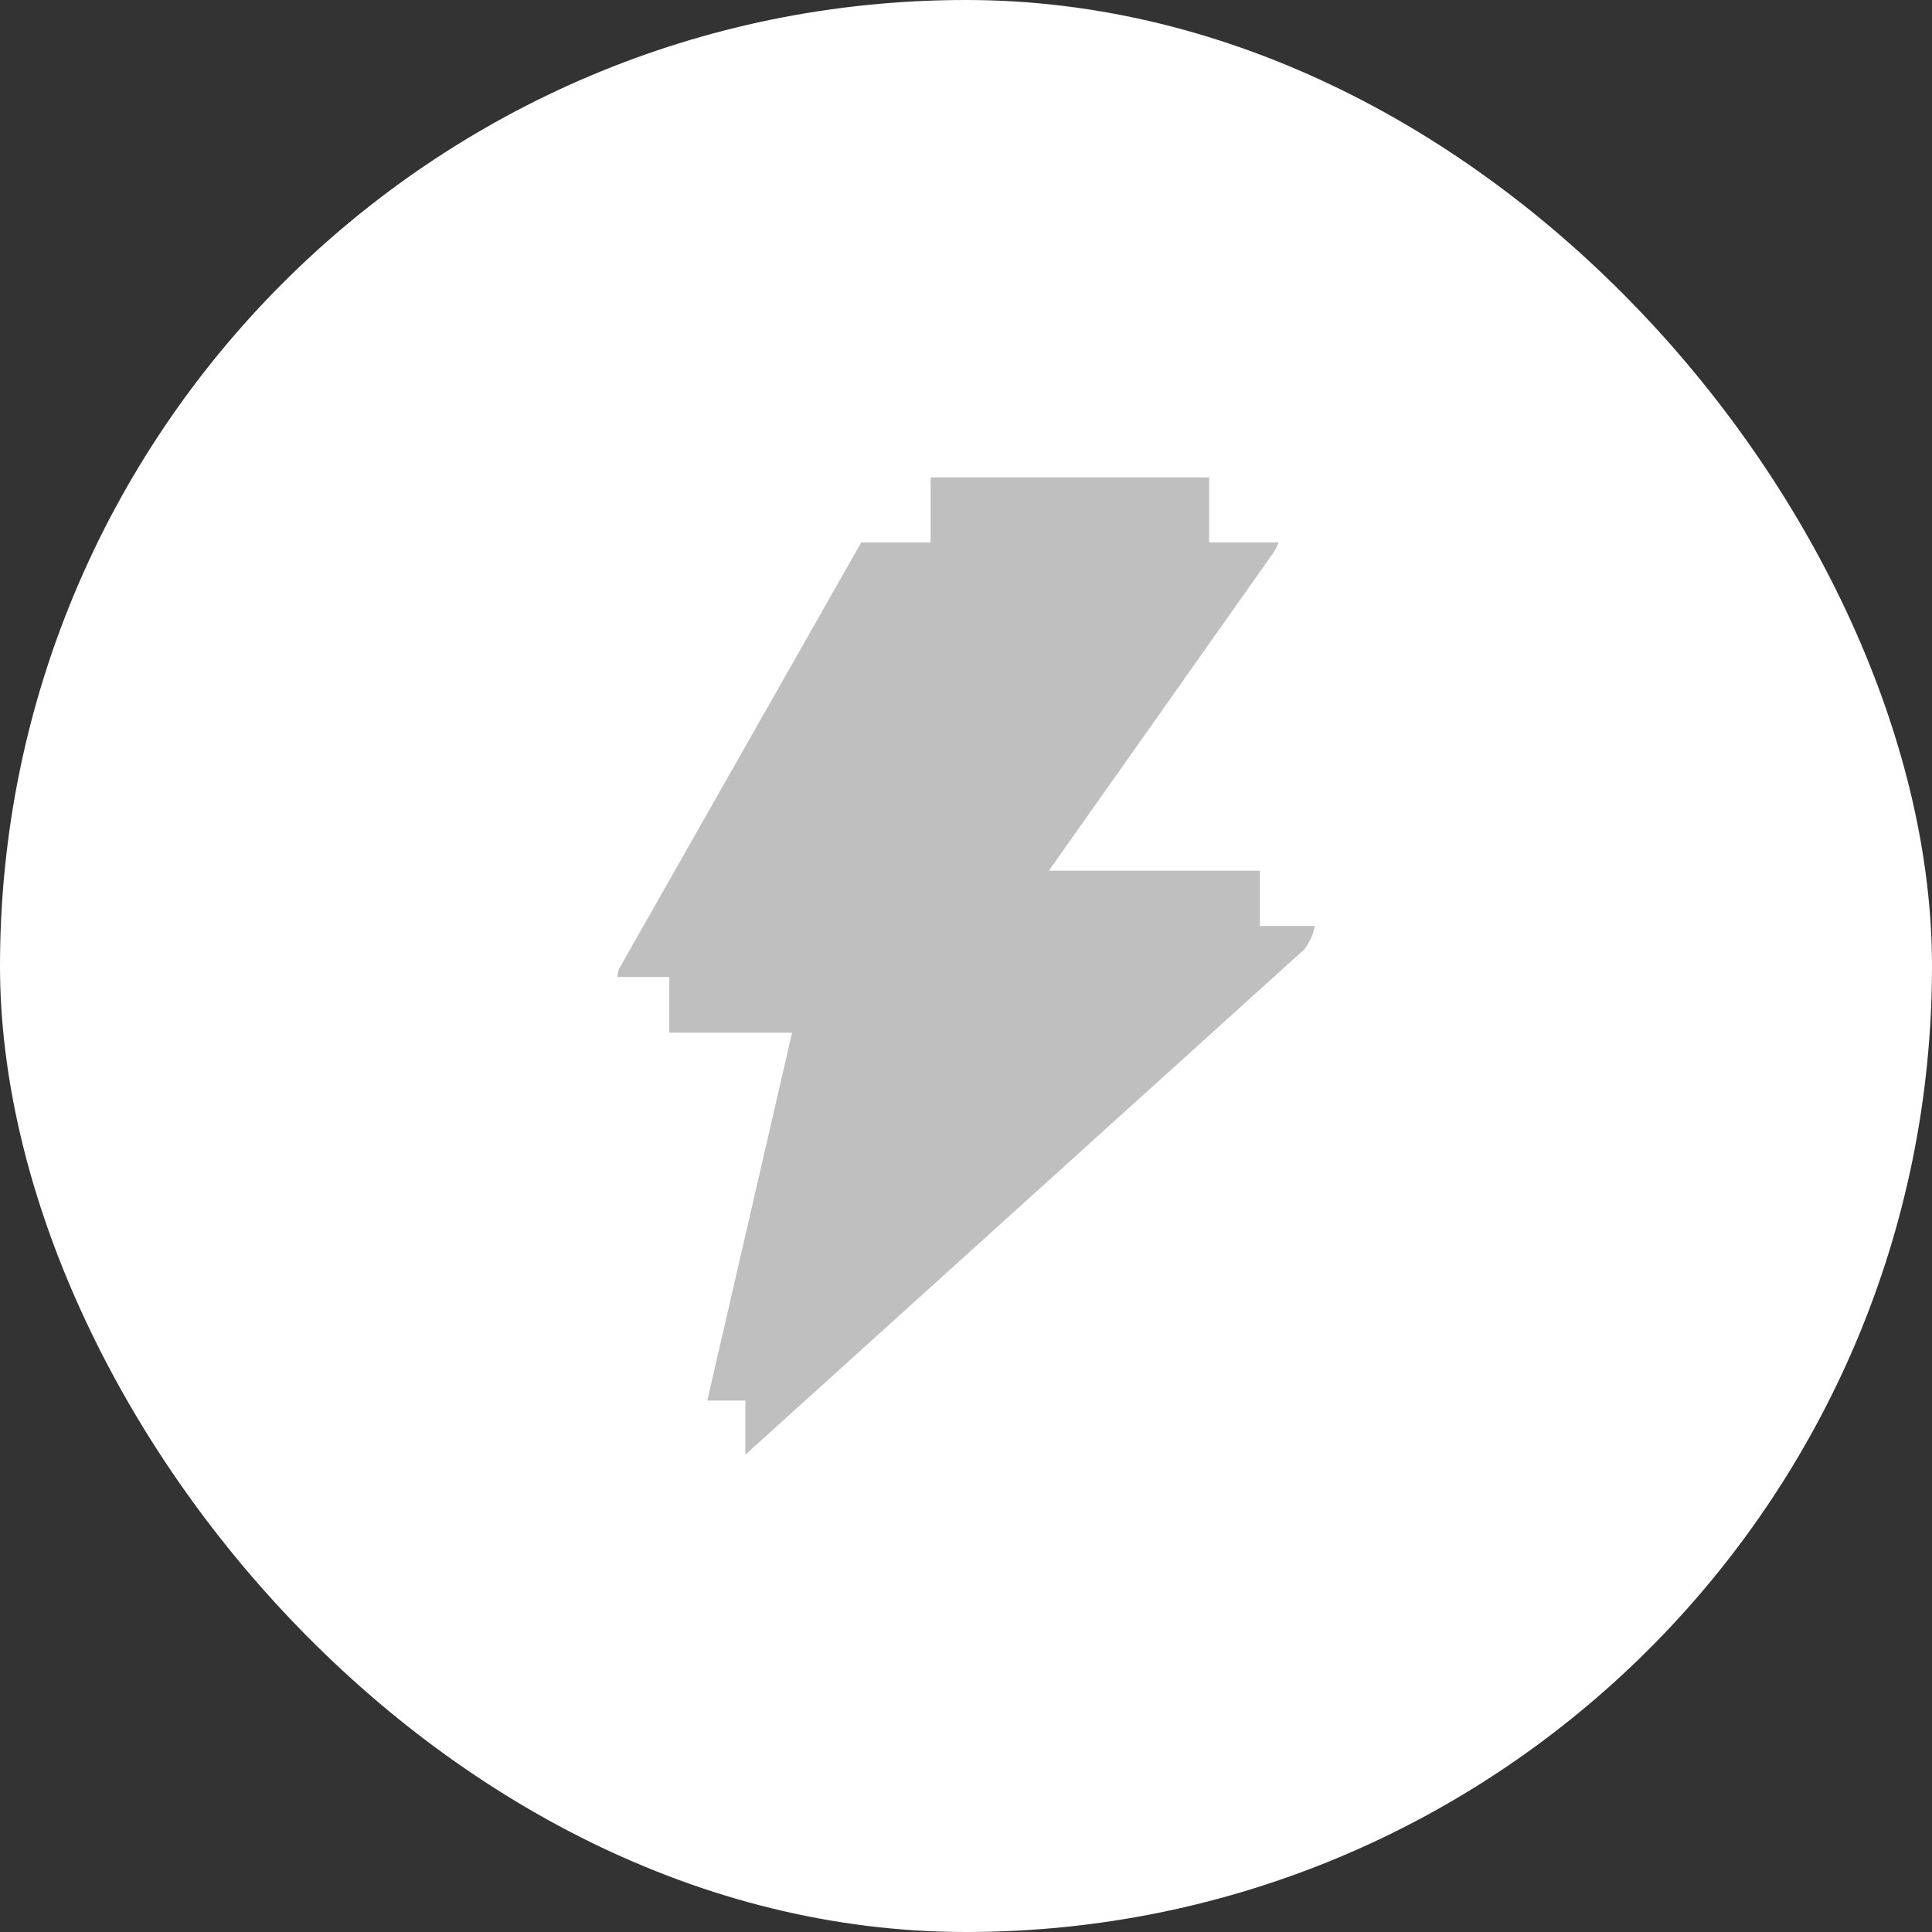 <svg width="36" height="36" viewBox="0 0 36 36" fill="none" xmlns="http://www.w3.org/2000/svg">
<rect x="0" y="0" width="36" height="36" fill="#333333" stroke="none"/>
<rect width="36" height="36" rx="18" fill="white"/>
<path fill-rule="evenodd" clip-rule="evenodd" d="M17.341 8.895H22.531V10.107H23.825C23.8 10.172 23.769 10.234 23.731 10.295L19.544 16.224H23.477V17.254H24.5C24.474 17.4 24.412 17.546 24.305 17.689L13.889 27.105V26.098H13.179L14.759 19.243H12.471V18.204H11.5C11.508 18.157 11.52 18.108 11.533 18.056L16.048 10.107H17.341V8.895Z" fill="#BFBFBF"/>
</svg>
